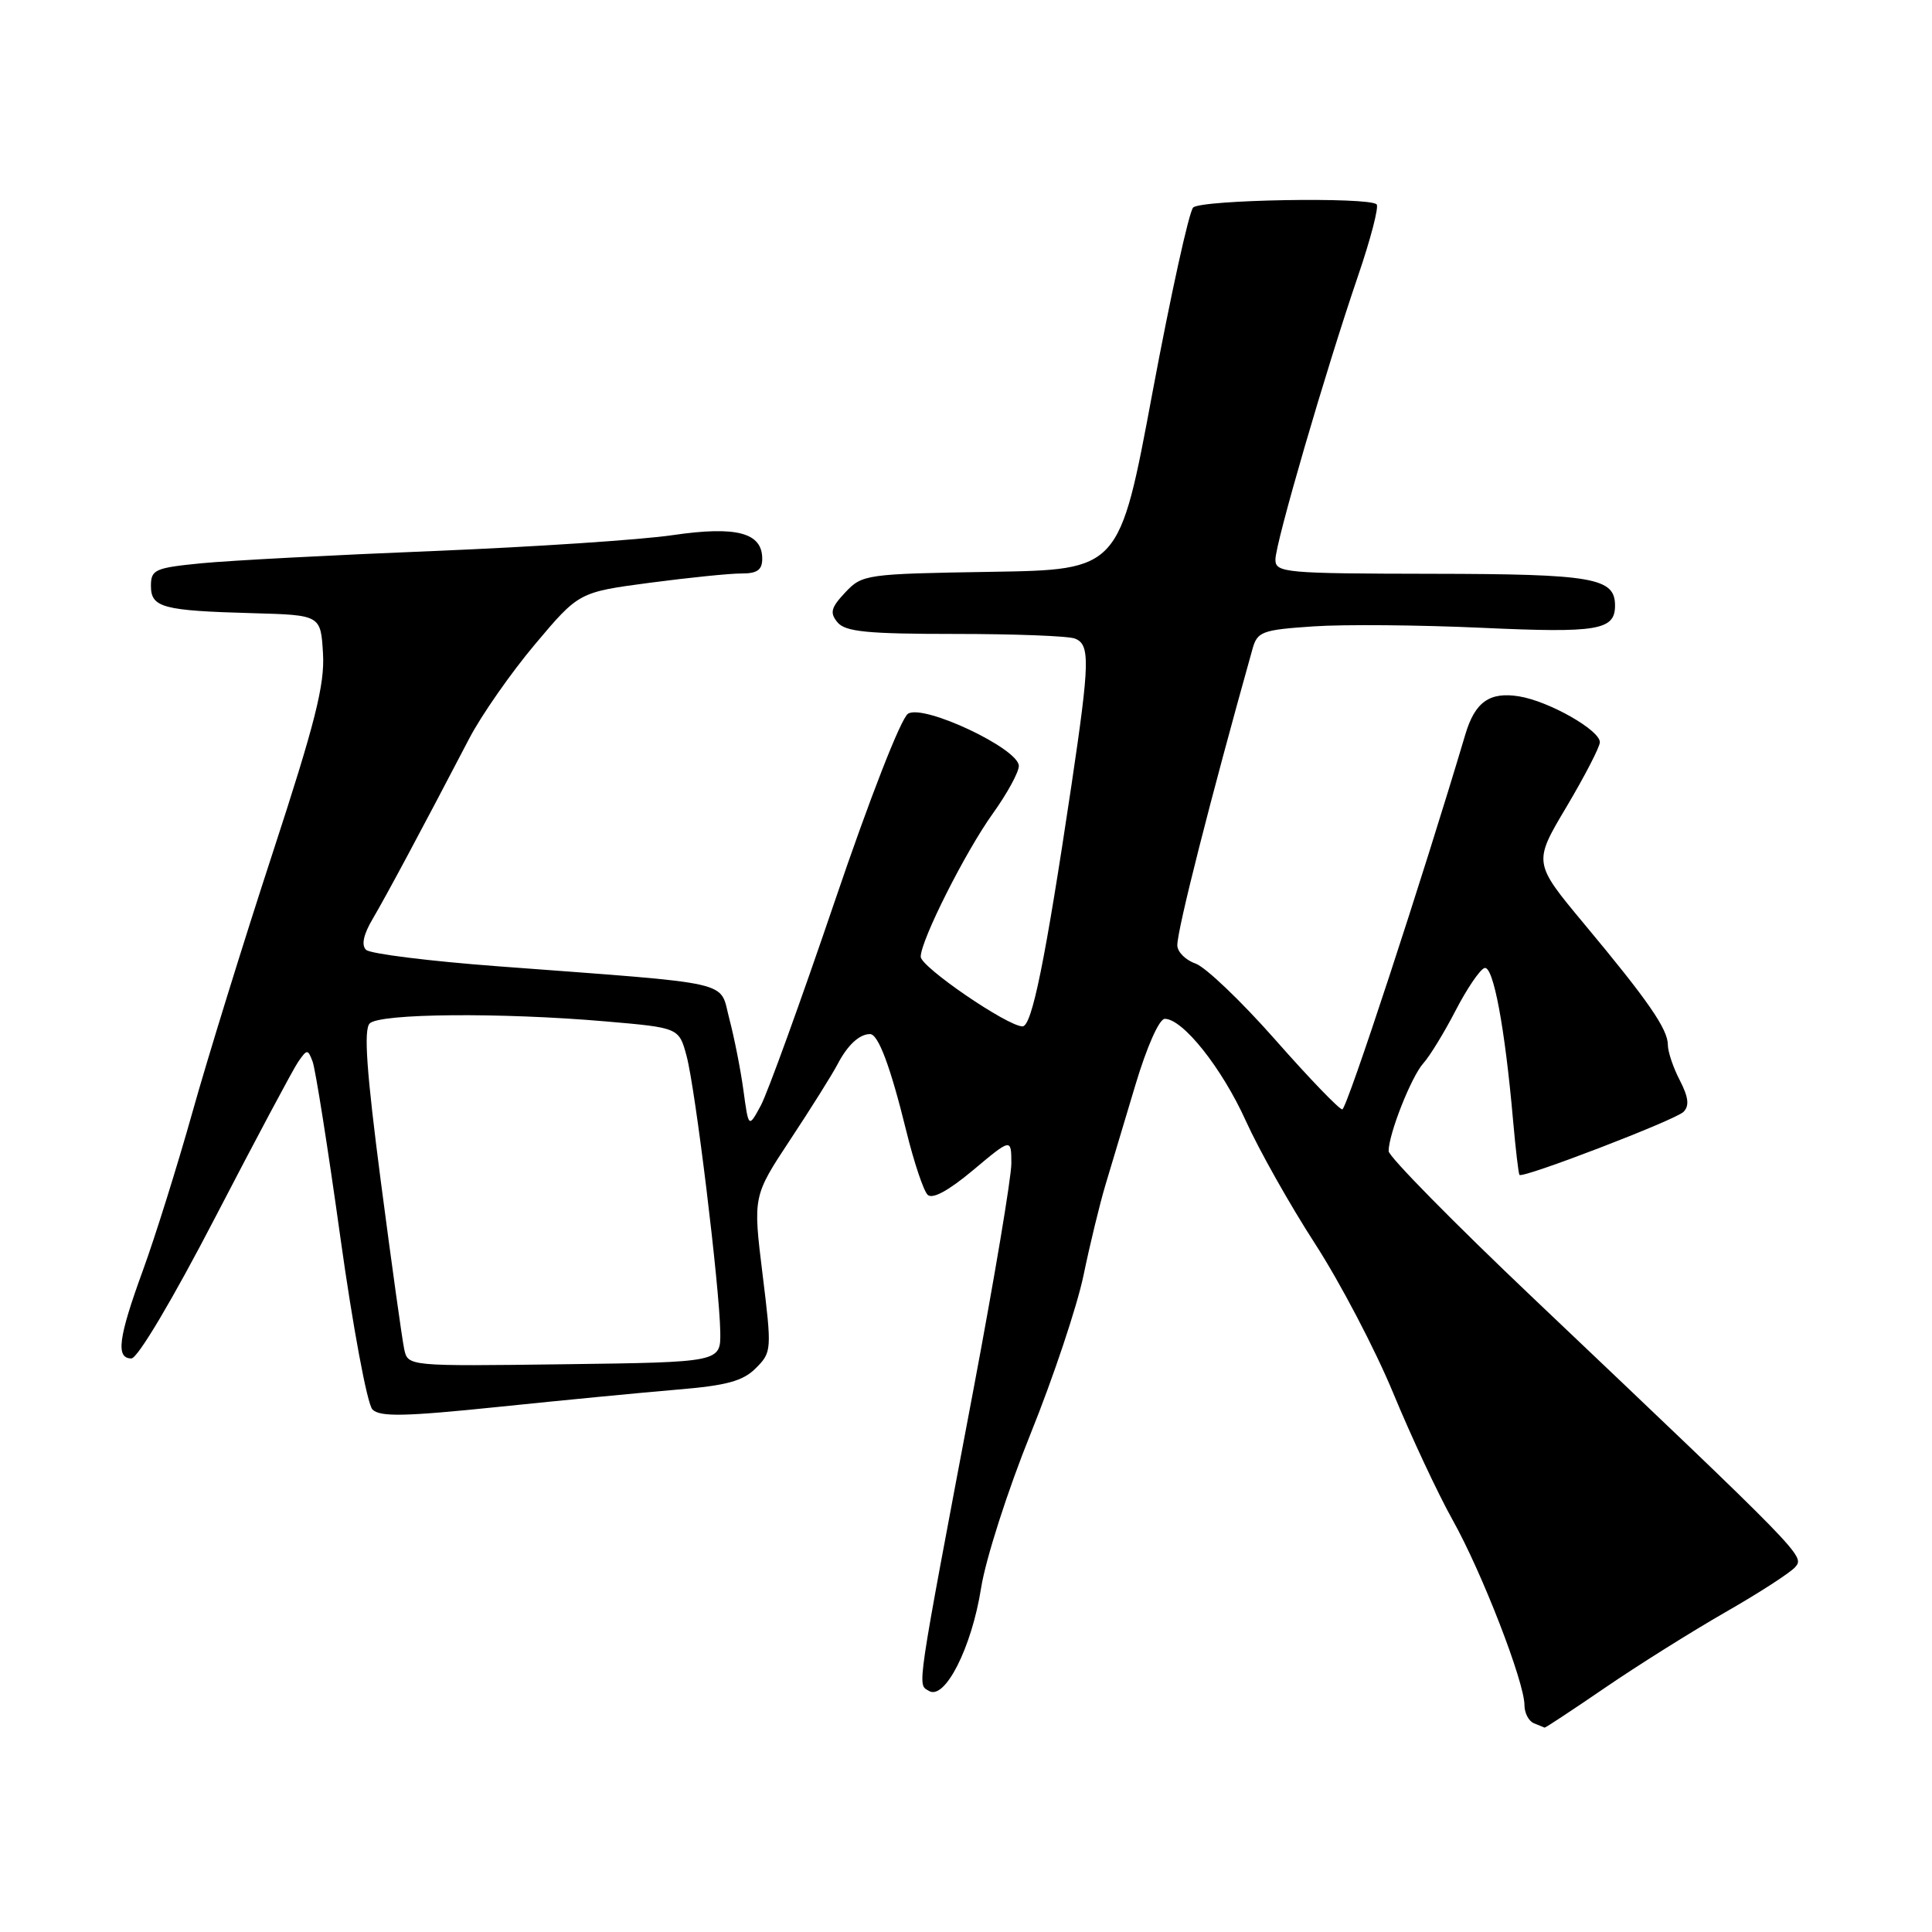 <?xml version="1.0" encoding="UTF-8" standalone="no"?>
<!DOCTYPE svg PUBLIC "-//W3C//DTD SVG 1.1//EN" "http://www.w3.org/Graphics/SVG/1.1/DTD/svg11.dtd" >
<svg xmlns="http://www.w3.org/2000/svg" xmlns:xlink="http://www.w3.org/1999/xlink" version="1.1" viewBox="0 0 256 256">
 <g >
 <path fill="currentColor"
d=" M 212.67 223.64 C 216.98 220.69 224.17 216.18 228.65 213.61 C 233.14 211.04 237.31 208.34 237.91 207.61 C 239.12 206.15 238.94 205.98 203.25 172.09 C 192.66 162.04 184.00 153.24 184.00 152.53 C 184.00 150.26 187.01 142.65 188.60 140.89 C 189.45 139.95 191.37 136.81 192.87 133.91 C 194.37 131.01 196.09 128.47 196.70 128.27 C 197.86 127.88 199.41 136.14 200.49 148.47 C 200.83 152.30 201.21 155.54 201.34 155.68 C 201.82 156.16 221.99 148.41 223.07 147.33 C 223.87 146.53 223.74 145.40 222.59 143.16 C 221.71 141.48 221.00 139.36 221.00 138.45 C 221.00 136.37 218.39 132.59 209.90 122.41 C 203.16 114.31 203.16 114.31 207.57 106.91 C 209.99 102.83 211.98 98.98 211.99 98.35 C 212.00 96.75 205.24 92.91 201.28 92.27 C 197.38 91.64 195.44 93.01 194.16 97.33 C 188.49 116.39 178.45 147.00 177.86 147.00 C 177.45 147.00 173.44 142.84 168.96 137.75 C 164.47 132.66 159.72 128.12 158.40 127.67 C 157.08 127.21 156.00 126.12 156.00 125.25 C 156.00 123.15 160.35 106.02 165.96 86.00 C 166.60 83.69 167.21 83.46 174.02 83.00 C 178.07 82.72 188.14 82.81 196.41 83.19 C 211.71 83.89 214.00 83.51 214.00 80.24 C 214.00 76.56 211.13 76.06 189.75 76.03 C 170.24 76.00 169.00 75.89 169.00 74.15 C 169.00 71.96 175.61 49.27 179.94 36.58 C 181.62 31.67 182.73 27.40 182.41 27.08 C 181.40 26.07 159.14 26.46 158.10 27.50 C 157.55 28.05 155.13 39.08 152.71 52.00 C 148.33 75.50 148.33 75.50 131.32 75.77 C 114.73 76.04 114.25 76.11 112.01 78.49 C 110.10 80.52 109.92 81.20 110.98 82.47 C 112.01 83.71 114.93 84.00 126.54 84.00 C 134.40 84.00 141.55 84.27 142.42 84.61 C 144.46 85.39 144.41 87.65 141.98 104.00 C 138.51 127.26 136.74 136.00 135.49 136.00 C 133.51 136.00 122.00 128.13 122.00 126.77 C 122.00 124.61 127.93 112.84 131.56 107.79 C 133.45 105.15 135.00 102.32 135.00 101.49 C 135.00 99.21 122.39 93.26 120.32 94.57 C 119.39 95.15 115.24 105.78 110.57 119.54 C 106.09 132.72 101.70 144.84 100.81 146.49 C 99.19 149.48 99.19 149.48 98.51 144.49 C 98.14 141.74 97.29 137.47 96.64 135.00 C 95.27 129.84 97.90 130.44 66.00 128.04 C 56.92 127.36 49.05 126.38 48.51 125.86 C 47.85 125.24 48.16 123.81 49.41 121.71 C 51.20 118.66 55.67 110.33 62.17 97.87 C 63.78 94.78 67.71 89.15 70.90 85.36 C 76.70 78.47 76.70 78.47 86.10 77.22 C 91.27 76.54 96.74 75.98 98.25 75.99 C 100.32 76.00 101.00 75.52 101.00 74.04 C 101.00 70.57 97.59 69.67 89.12 70.91 C 84.93 71.53 70.70 72.47 57.50 73.01 C 44.30 73.54 30.46 74.27 26.75 74.63 C 20.53 75.24 20.00 75.47 20.00 77.63 C 20.00 80.51 21.54 80.92 33.50 81.25 C 42.50 81.50 42.50 81.50 42.80 86.61 C 43.04 90.74 41.75 95.83 36.10 113.11 C 32.25 124.88 27.48 140.29 25.50 147.37 C 23.51 154.45 20.56 163.88 18.94 168.32 C 15.67 177.28 15.32 180.00 17.41 180.00 C 18.24 180.00 22.89 172.16 28.55 161.25 C 33.90 150.94 38.83 141.69 39.51 140.70 C 40.69 139.00 40.79 139.00 41.42 140.66 C 41.79 141.62 43.45 152.11 45.10 163.96 C 46.75 175.80 48.66 186.07 49.35 186.76 C 50.34 187.77 53.63 187.70 66.04 186.42 C 74.54 185.54 85.21 184.51 89.75 184.13 C 96.28 183.59 98.45 183.00 100.15 181.29 C 102.26 179.18 102.28 178.90 101.04 168.82 C 99.77 158.50 99.77 158.50 104.72 151.00 C 107.45 146.87 110.27 142.38 110.99 141.00 C 112.31 138.48 113.85 137.04 115.27 137.02 C 116.37 136.99 117.98 141.29 120.10 149.91 C 121.10 153.99 122.37 157.77 122.91 158.31 C 123.54 158.94 125.64 157.81 128.94 155.05 C 134.00 150.81 134.00 150.81 134.01 154.16 C 134.01 156.00 131.76 169.43 129.01 184.00 C 121.28 224.89 121.55 223.10 123.08 224.05 C 125.19 225.35 128.75 218.34 130.00 210.42 C 130.60 206.60 133.54 197.45 136.55 190.00 C 139.55 182.57 142.71 173.12 143.57 169.00 C 144.42 164.88 145.74 159.47 146.48 157.00 C 147.23 154.53 149.01 148.56 150.45 143.75 C 151.96 138.71 153.60 135.00 154.34 135.00 C 156.73 135.00 161.90 141.50 165.07 148.50 C 166.81 152.35 170.94 159.69 174.25 164.80 C 177.56 169.92 182.22 178.81 184.60 184.57 C 186.98 190.33 190.53 197.92 192.50 201.44 C 196.37 208.35 202.00 222.88 202.00 225.95 C 202.00 226.98 202.56 228.06 203.25 228.34 C 203.94 228.62 204.58 228.88 204.67 228.92 C 204.76 228.96 208.36 226.59 212.67 223.64 Z  M 53.56 178.77 C 53.29 177.52 51.90 167.55 50.47 156.61 C 48.57 142.02 48.17 136.43 48.99 135.61 C 50.32 134.28 66.33 134.14 80.24 135.34 C 89.97 136.18 89.97 136.18 90.98 139.94 C 92.14 144.25 95.35 170.53 95.44 176.50 C 95.50 180.50 95.50 180.50 74.77 180.77 C 54.05 181.04 54.05 181.04 53.56 178.77 Z "/>
</g>
</svg>